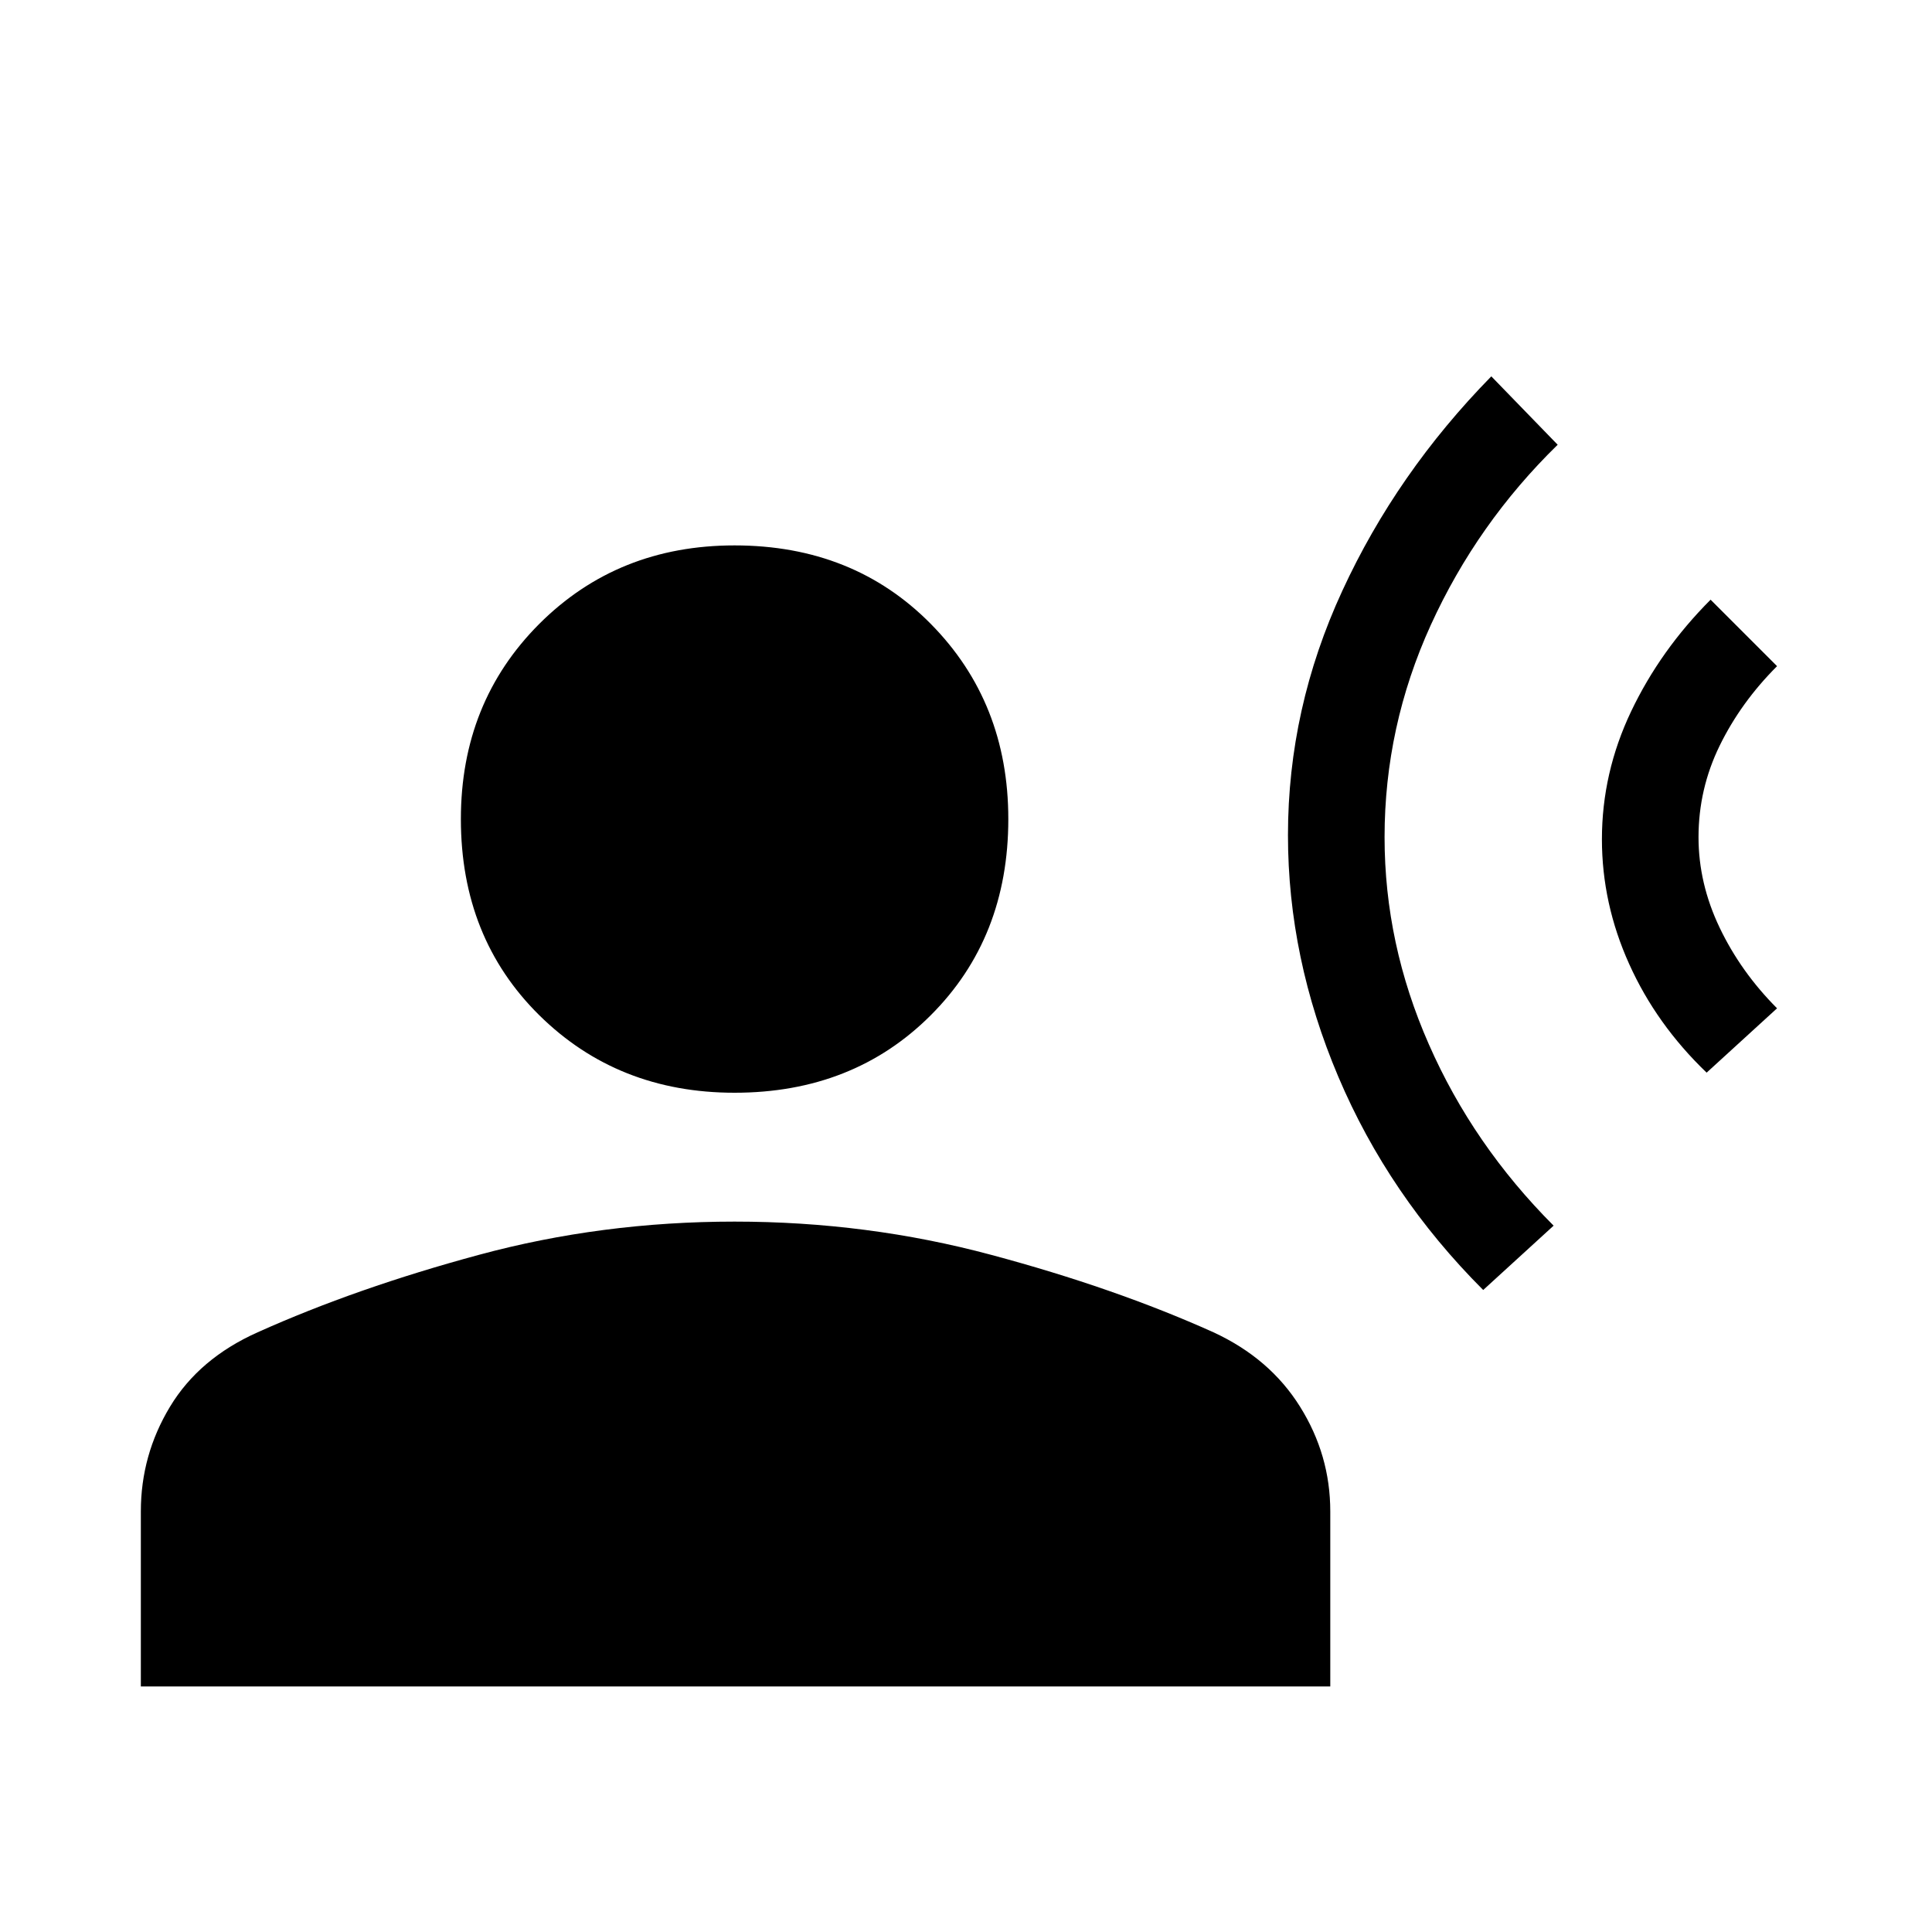 <svg xmlns="http://www.w3.org/2000/svg" height="20" width="20"><path d="M15.354 13.354q-.979-.979-1.5-2.208t-.521-2.5q0-1.313.563-2.531.562-1.219 1.542-2.219l.687.708q-.833.813-1.313 1.865-.479 1.052-.479 2.198 0 1.104.459 2.145.458 1.042 1.291 1.876Zm2.313-2.25q-.521-.5-.802-1.125-.282-.625-.282-1.291 0-.688.302-1.323.303-.636.823-1.157l.688.688q-.375.375-.594.823-.219.448-.219.948 0 .479.219.937.219.458.594.834Zm-10.063.208q-1.208 0-2.021-.802-.812-.802-.812-2.031 0-1.208.812-2.021.813-.812 2.021-.812 1.229 0 2.031.812.803.813.803 2.021 0 1.229-.803 2.031-.802.802-2.031.802Zm-6.146 6.146v-1.812q0-.584.302-1.084.302-.5.907-.77 1.021-.459 2.291-.802 1.271-.344 2.646-.344t2.656.344q1.282.343 2.302.802.584.27.896.77.313.5.313 1.084v1.812Z"/></svg>